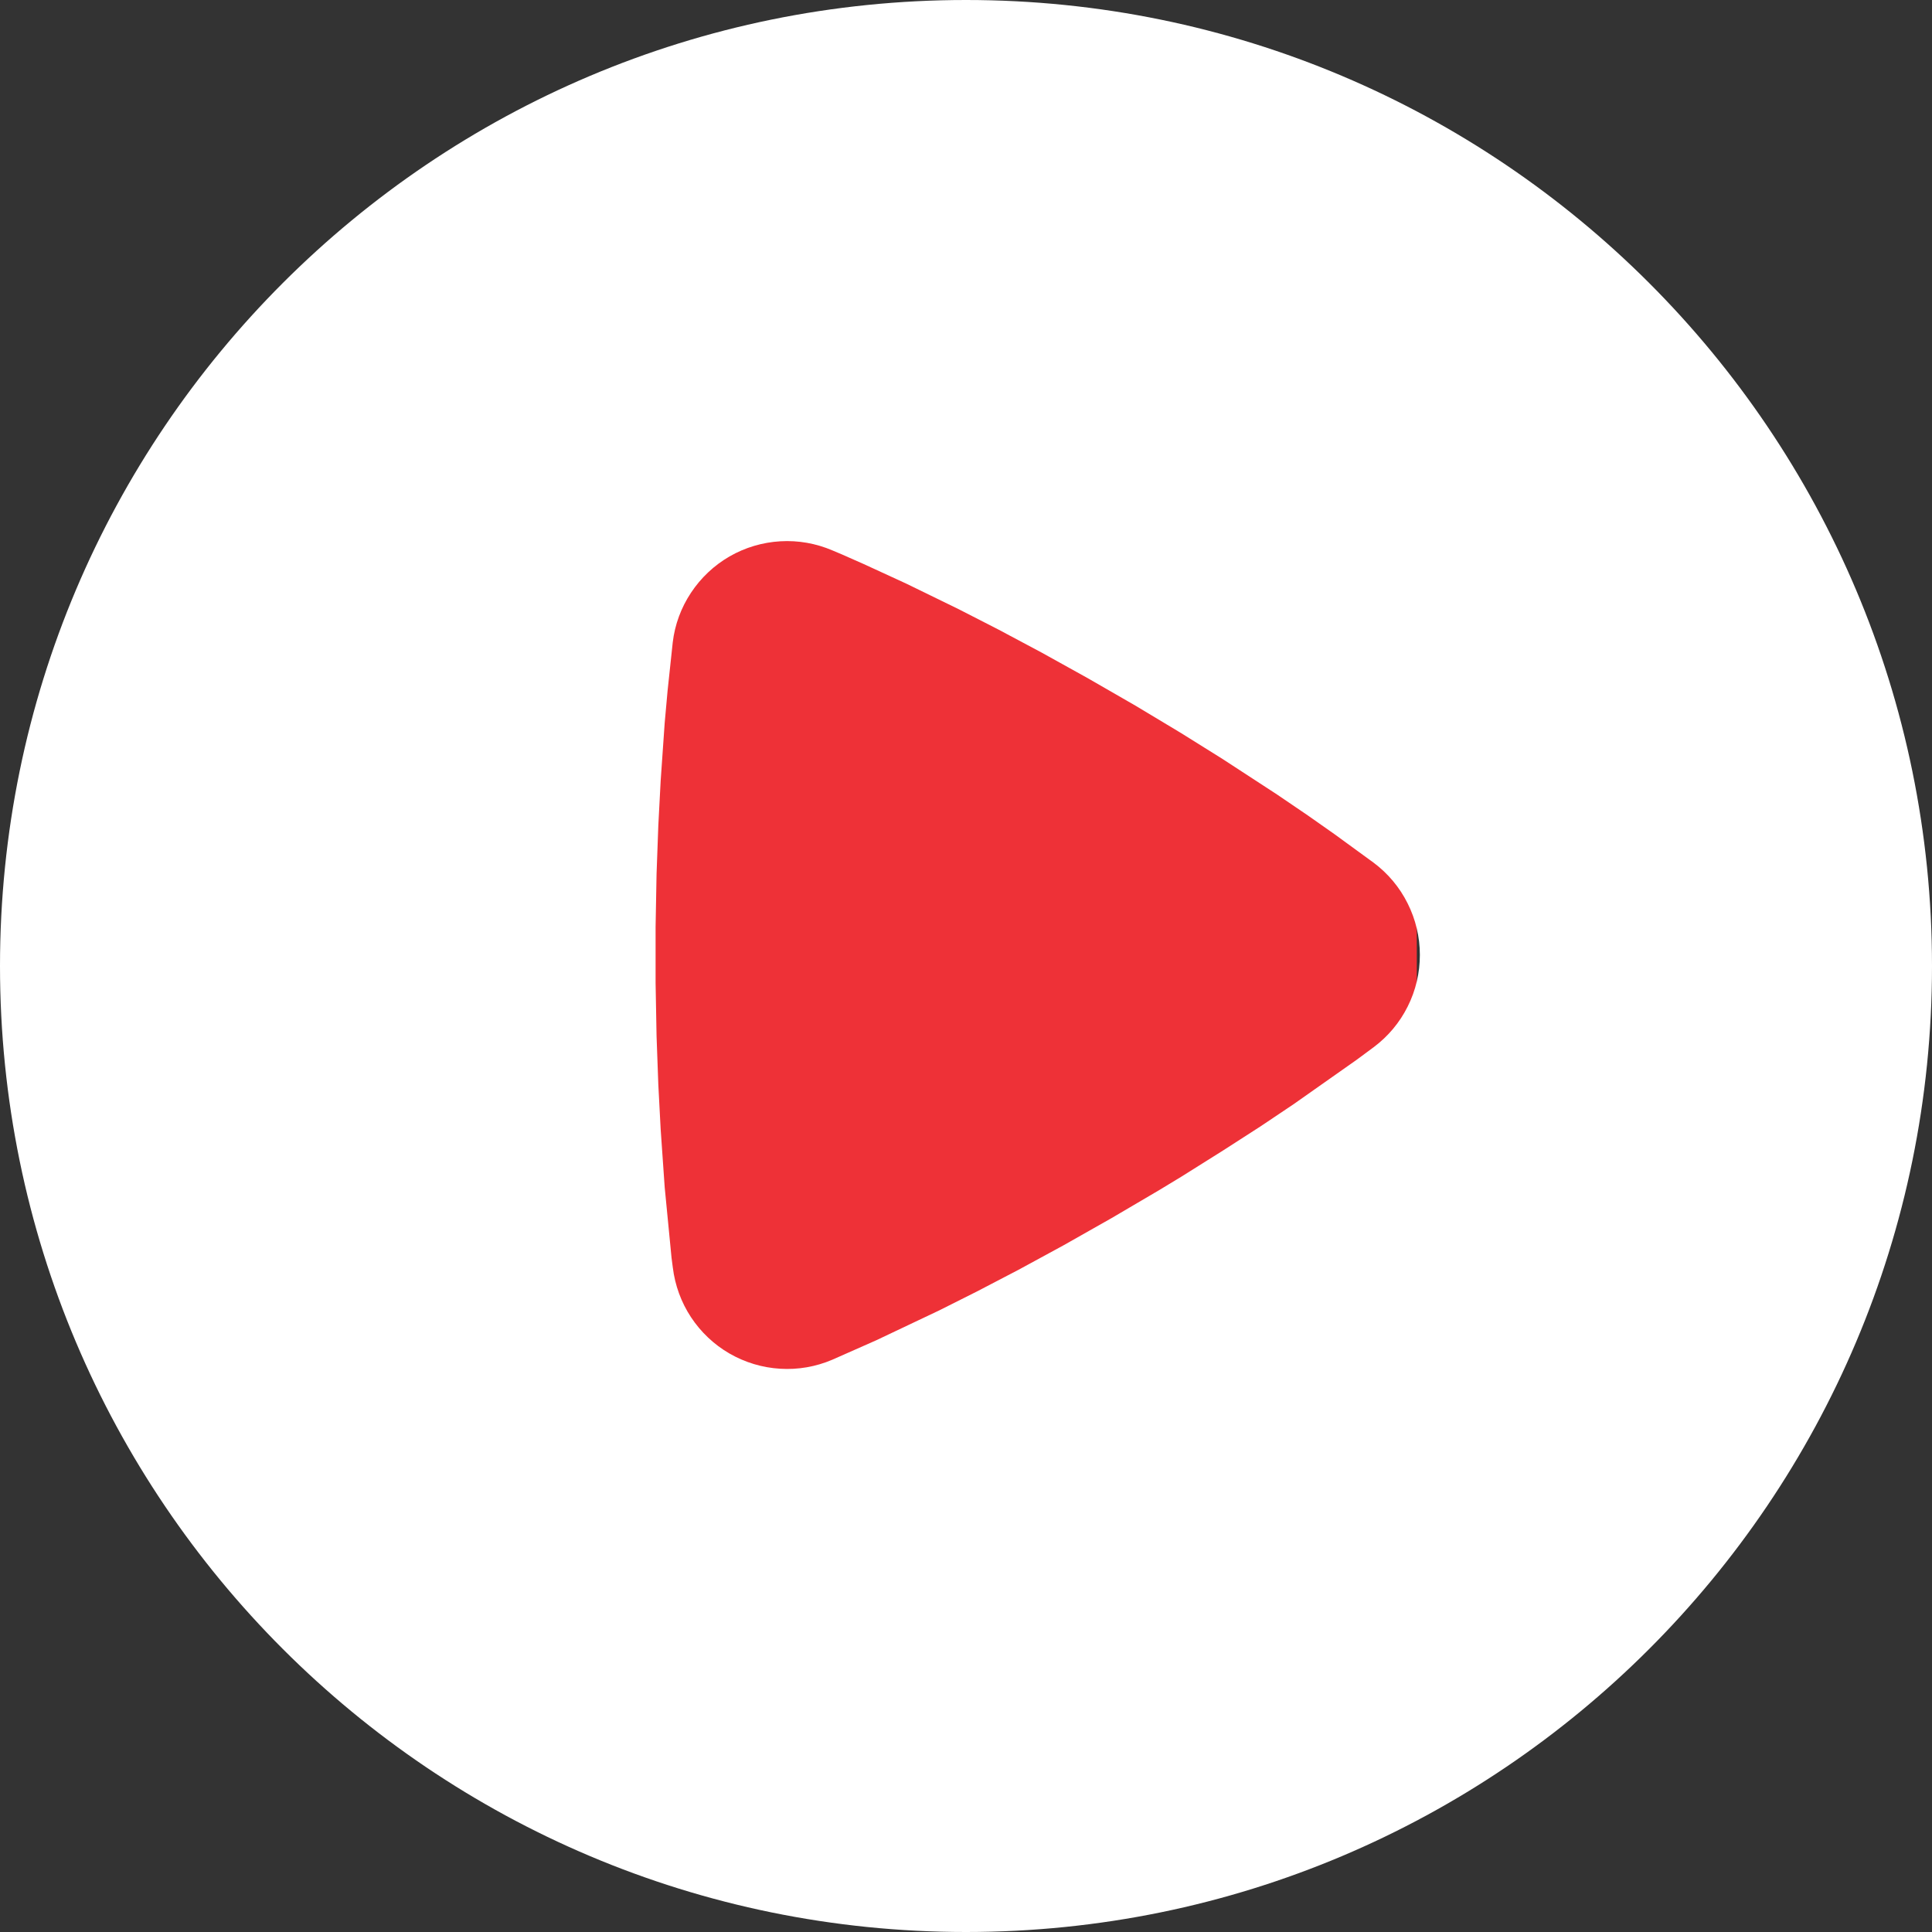 <svg width="24" height="24" viewBox="0 0 24 24" fill="none" xmlns="http://www.w3.org/2000/svg">
<rect x="0" y="0" width="24" height="24" fill="#333333" stroke="none"/>
<rect x="6.4" y="4" width="11.2" height="16" fill="#EE3137"/>
<path d="M12 0C18.628 0 24 5.372 24 12C24 18.628 18.628 24 12 24C5.372 24 0 18.628 0 12C0 5.372 5.372 0 12 0ZM8.357 7.98L8.293 8.58L8.257 8.98L8.207 9.7L8.178 10.252L8.156 10.858L8.144 11.516V12.21L8.156 12.869L8.178 13.476L8.207 14.028L8.257 14.748L8.342 15.624L8.358 15.746C8.385 15.967 8.462 16.178 8.584 16.363C8.707 16.549 8.87 16.703 9.062 16.814C9.255 16.925 9.47 16.99 9.692 17.003C9.913 17.017 10.135 16.978 10.339 16.891L10.886 16.649L11.668 16.278L12.136 16.043L12.652 15.774L13.211 15.47L13.808 15.132L14.4 14.784L14.677 14.616L15.193 14.292L15.659 13.992L16.069 13.717L16.853 13.165L17.065 13.008C17.243 12.875 17.388 12.702 17.487 12.503C17.587 12.304 17.638 12.085 17.638 11.862C17.638 11.64 17.586 11.421 17.486 11.222C17.387 11.023 17.242 10.85 17.064 10.717L16.577 10.362L16.247 10.13L15.863 9.869L15.185 9.427L14.671 9.106L14.107 8.767L13.508 8.422L12.935 8.104L12.398 7.818L11.906 7.566L11.258 7.25L10.732 7.008L10.456 6.886C10.418 6.869 10.38 6.853 10.342 6.838C10.137 6.75 9.916 6.711 9.694 6.724C9.472 6.737 9.256 6.801 9.063 6.912C8.871 7.023 8.707 7.177 8.584 7.363C8.461 7.548 8.383 7.759 8.357 7.98Z" fill="white"/>
</svg>
